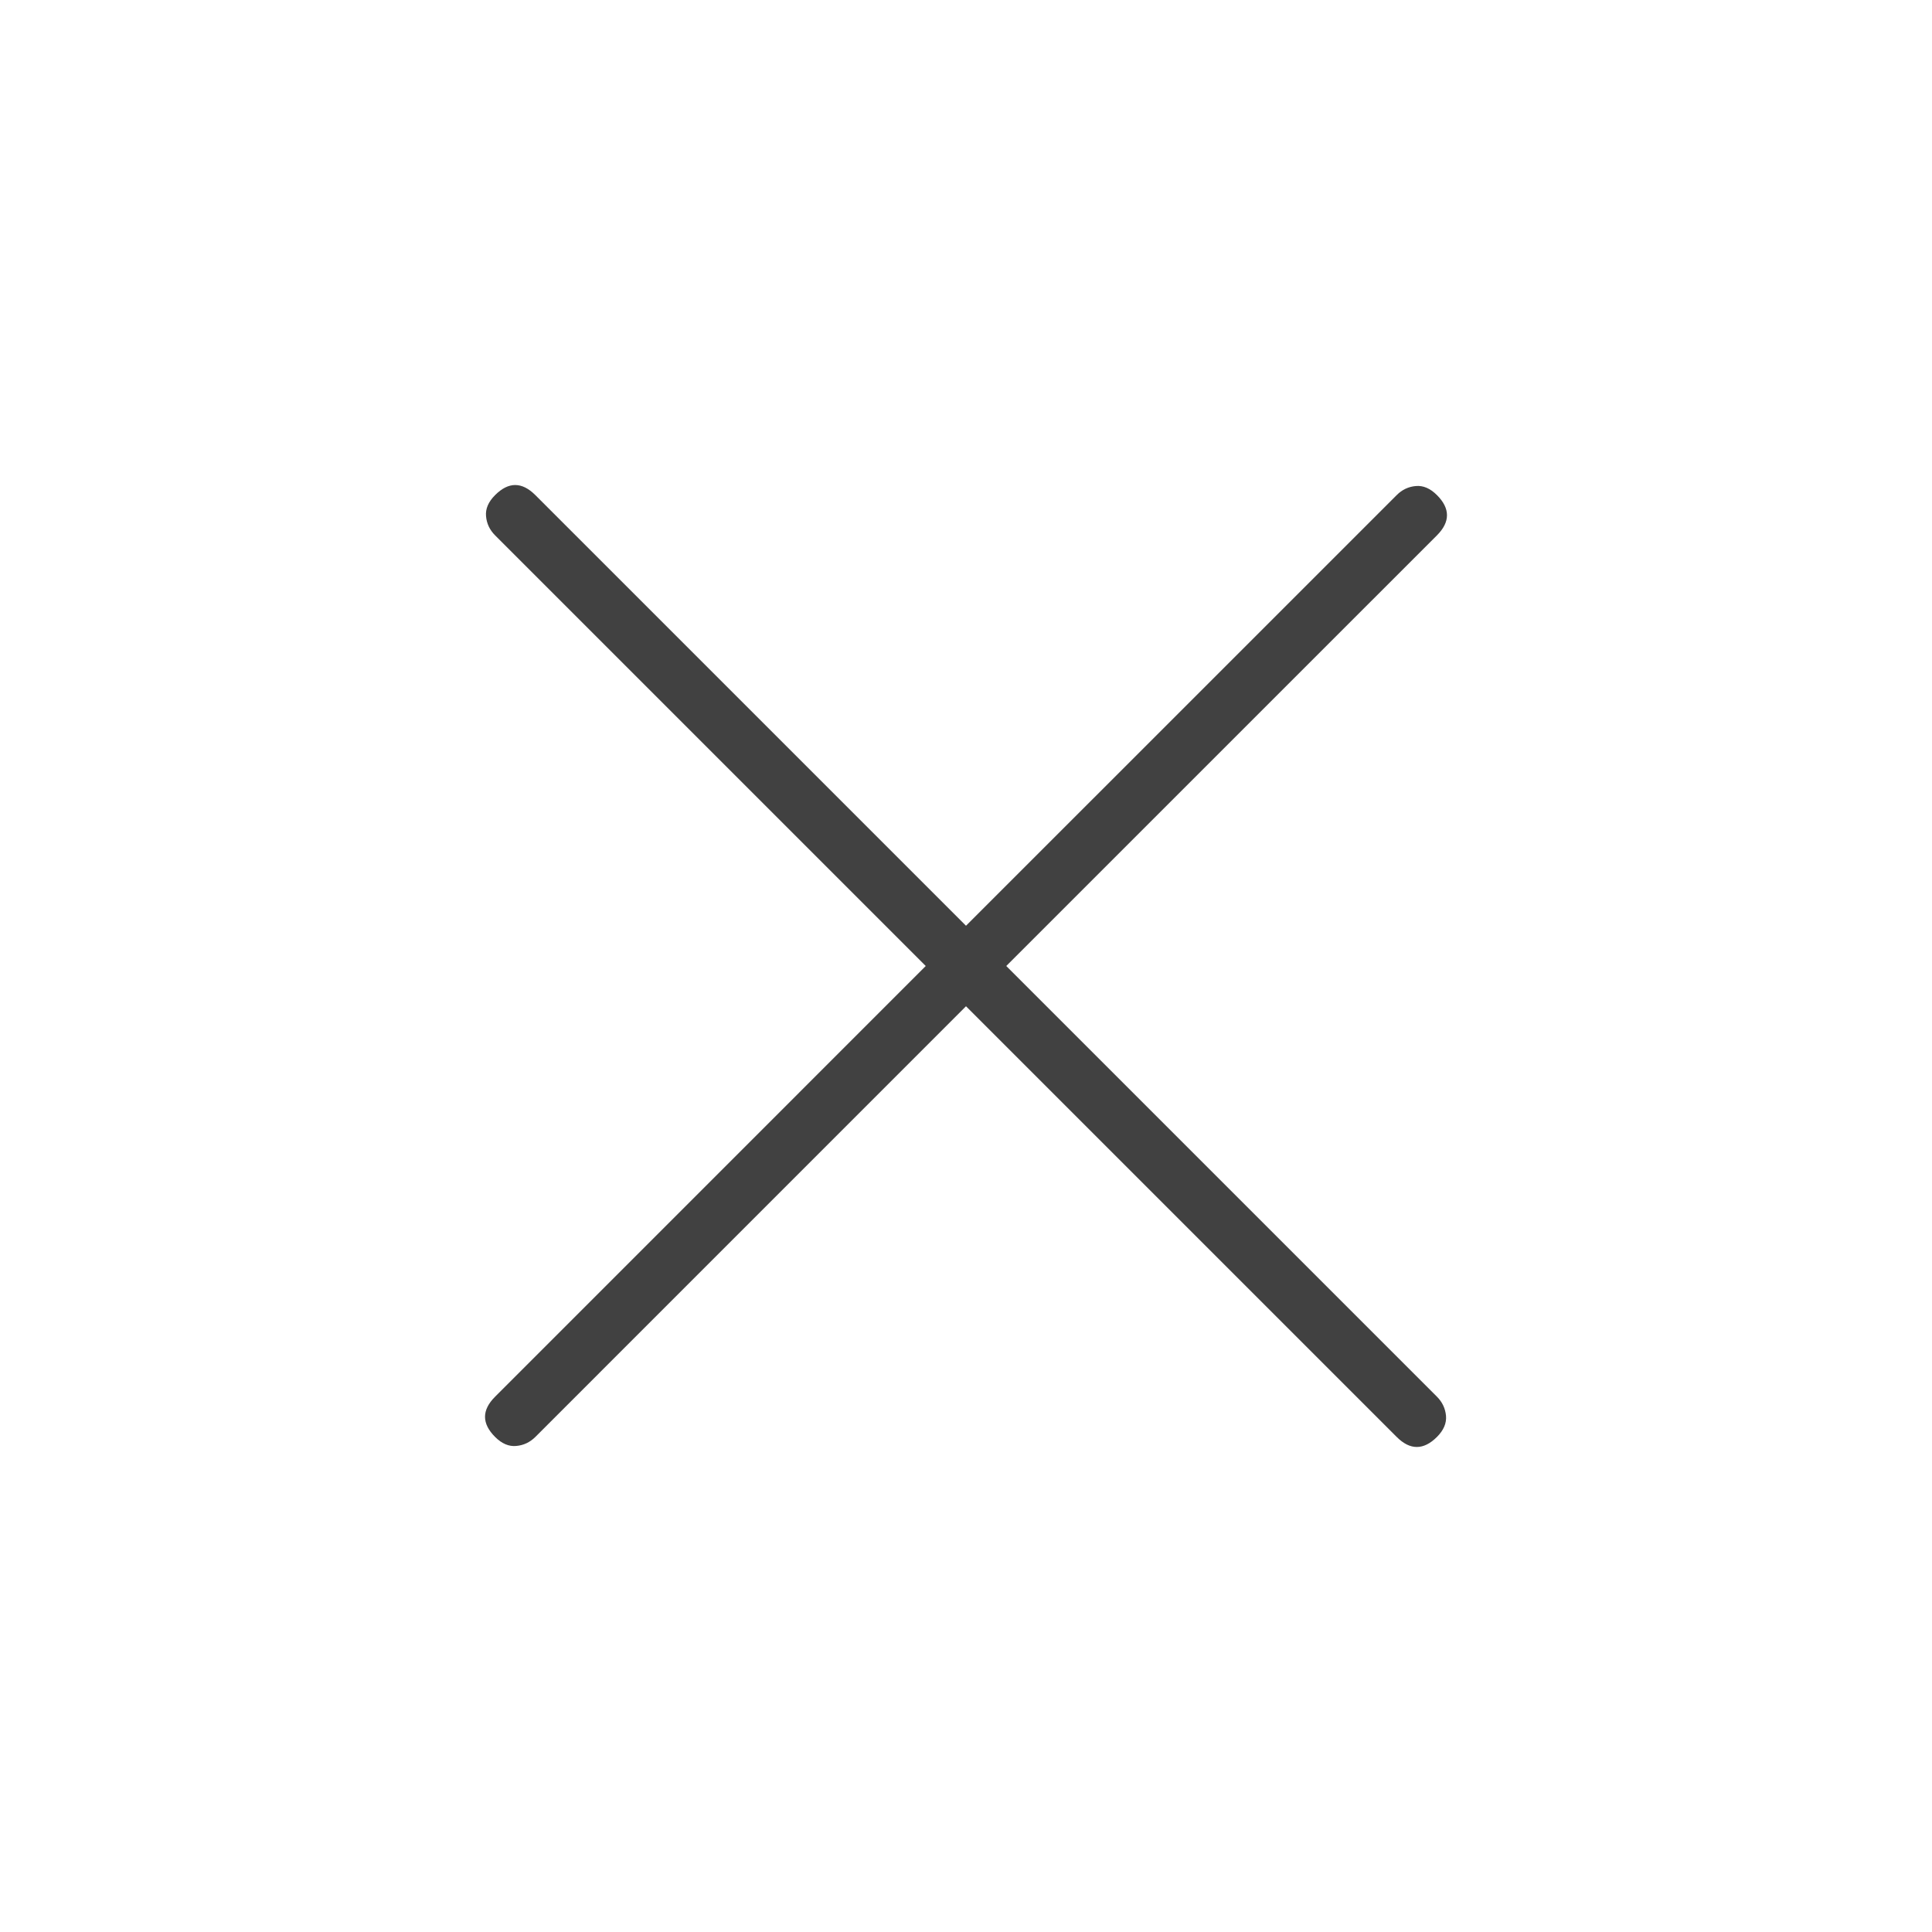 <svg width="42" height="42" viewBox="0 0 42 42" fill="none" xmlns="http://www.w3.org/2000/svg">
<mask id="mask0_71_350" style="mask-type:alpha" maskUnits="userSpaceOnUse" x="0" y="0" width="42" height="42">
<rect width="42" height="42" fill="#D9D9D9"/>
</mask>
<g mask="url(#mask0_71_350)">
<path d="M21 21.875L11.638 31.238C11.521 31.354 11.383 31.42 11.222 31.434C11.062 31.449 10.909 31.384 10.763 31.238C10.617 31.092 10.544 30.946 10.544 30.8C10.544 30.654 10.617 30.509 10.763 30.363L20.125 21L10.763 11.638C10.646 11.521 10.58 11.382 10.566 11.222C10.551 11.062 10.617 10.909 10.763 10.763C10.909 10.617 11.054 10.544 11.2 10.544C11.346 10.544 11.492 10.617 11.638 10.763L21 20.125L30.363 10.763C30.479 10.646 30.618 10.58 30.778 10.566C30.939 10.551 31.092 10.617 31.238 10.763C31.384 10.909 31.456 11.054 31.456 11.2C31.456 11.346 31.384 11.492 31.238 11.638L21.875 21L31.238 30.363C31.354 30.479 31.42 30.618 31.435 30.778C31.449 30.939 31.384 31.092 31.238 31.238C31.092 31.384 30.946 31.456 30.8 31.456C30.654 31.456 30.509 31.384 30.363 31.238L21 21.875Z" fill="#414141"/>
</g>
</svg>
